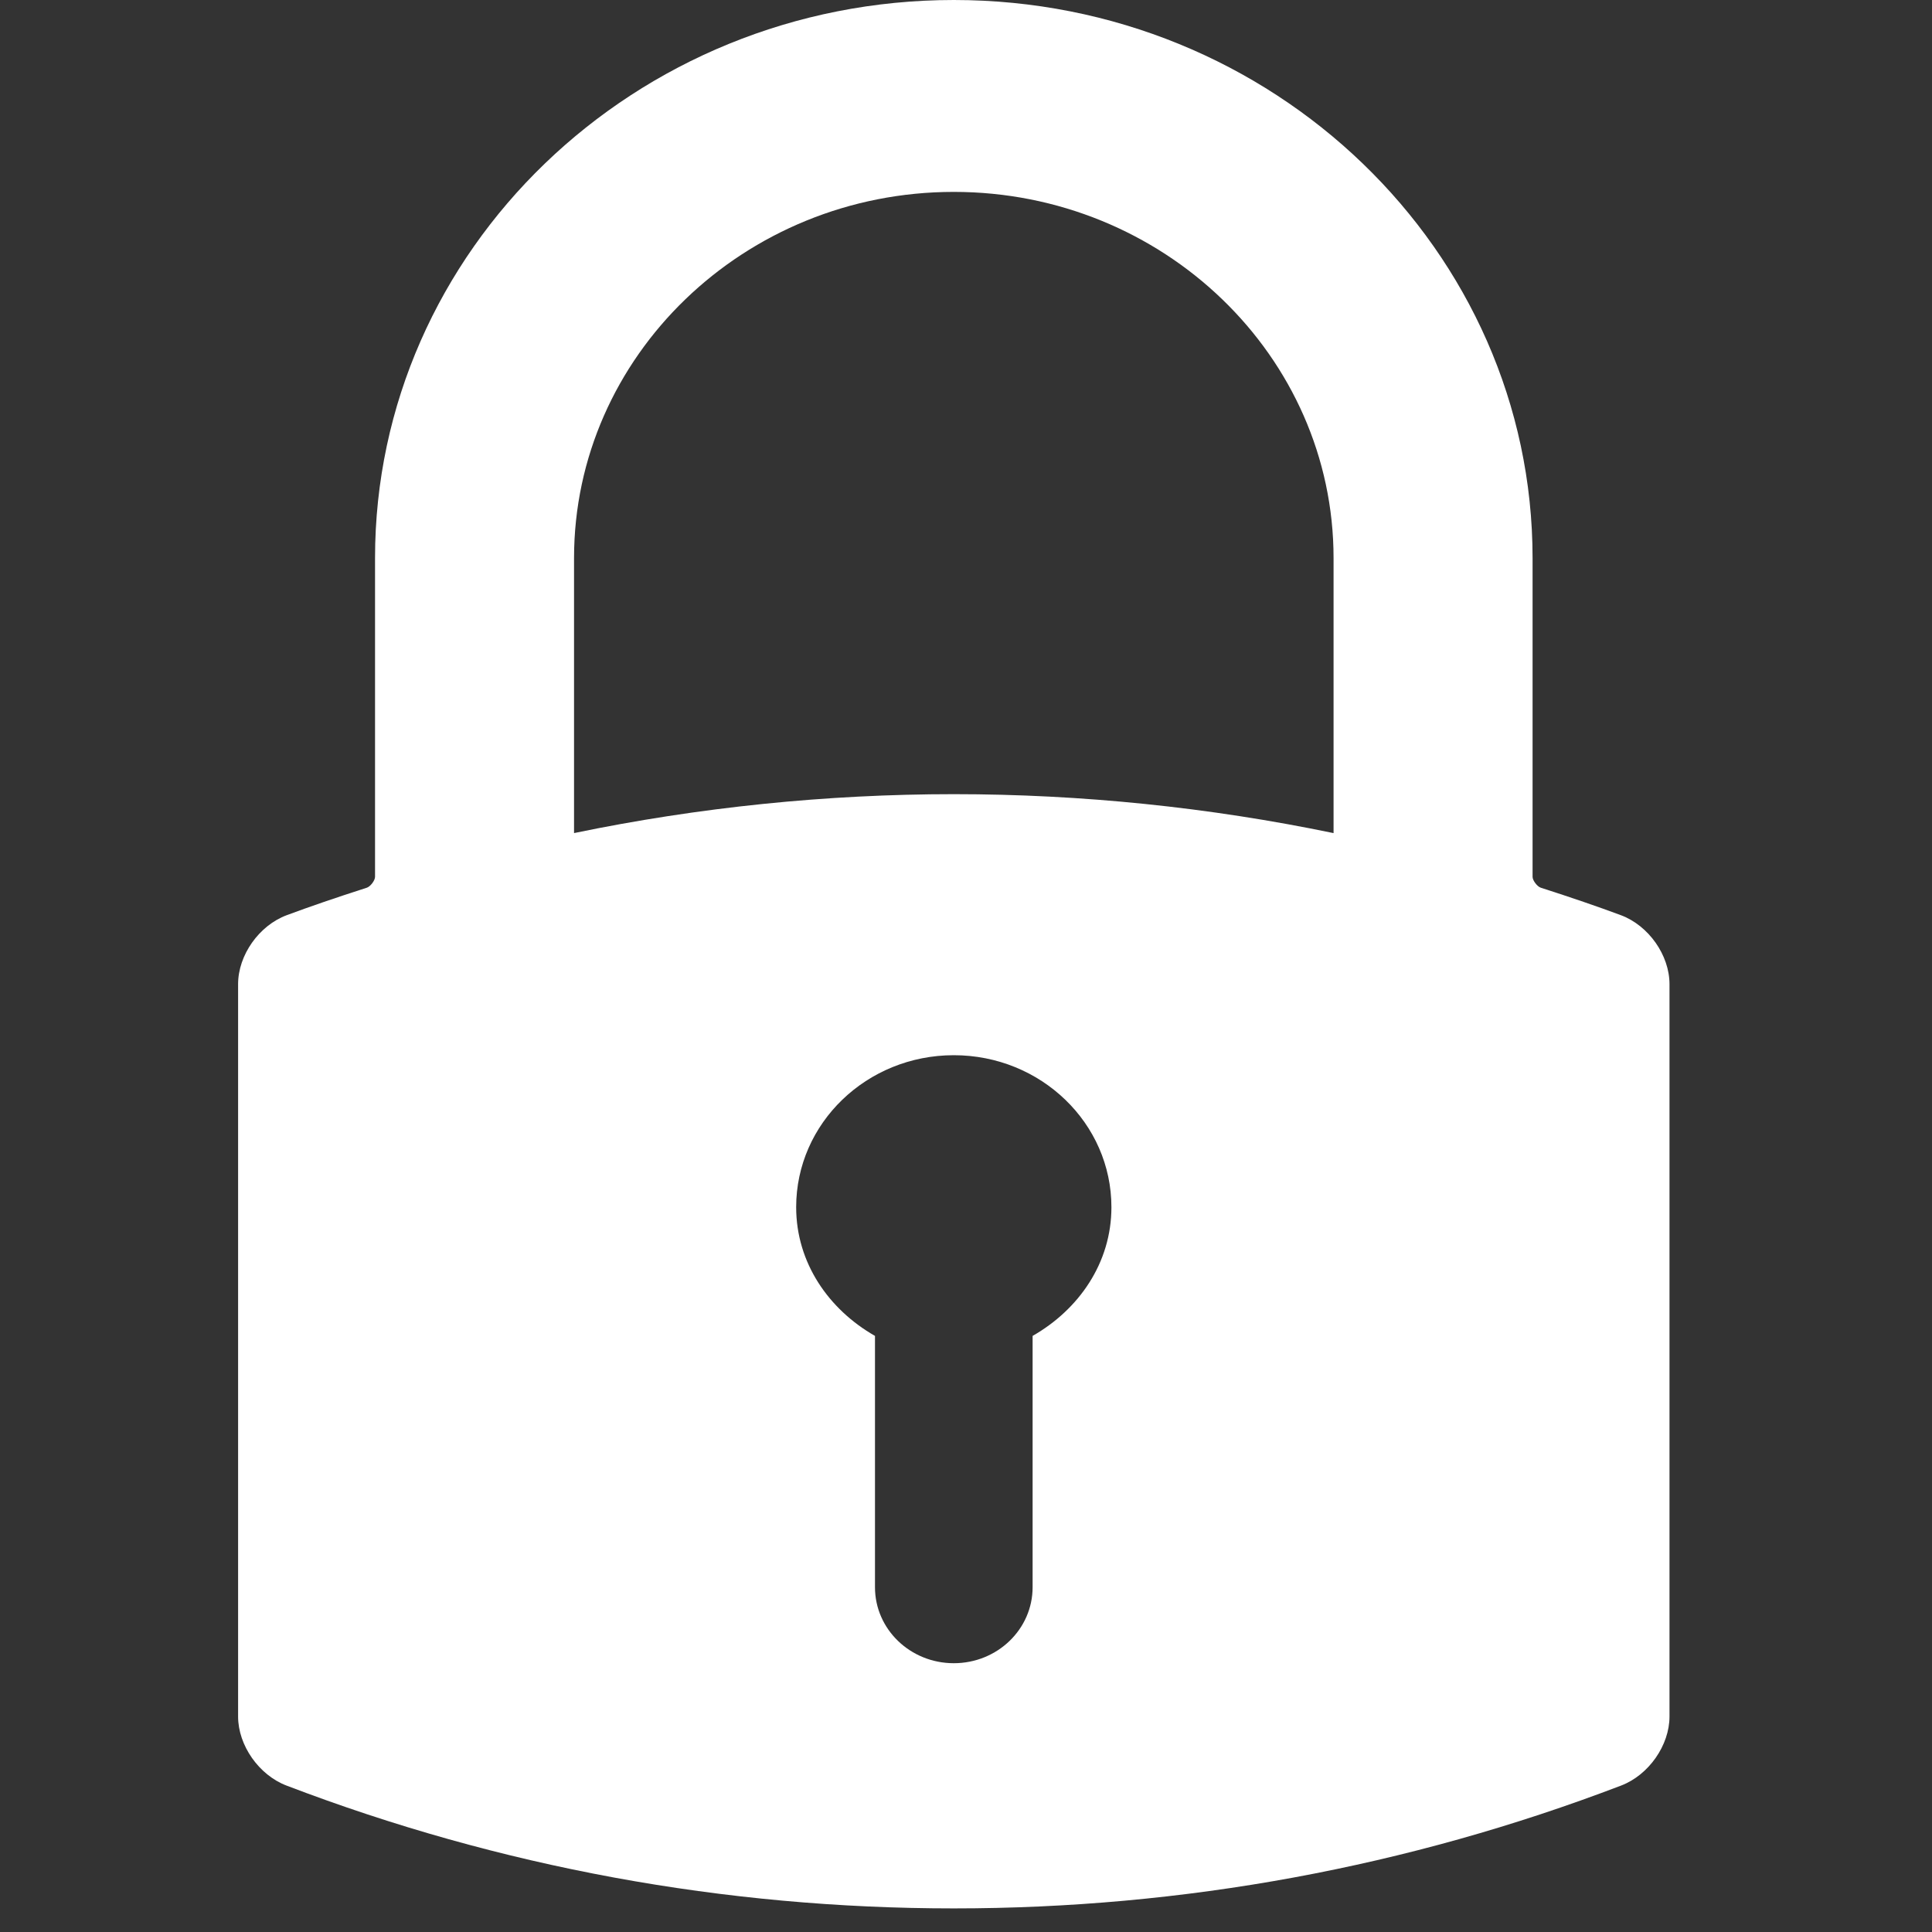 <?xml version="1.0" encoding="UTF-8" standalone="no"?>
<svg
   xmlns:dc="http://purl.org/dc/elements/1.1/"
   xmlns:cc="http://creativecommons.org/ns#"
   xmlns:rdf="http://www.w3.org/1999/02/22-rdf-syntax-ns#"
   xmlns:svg="http://www.w3.org/2000/svg"
   xmlns="http://www.w3.org/2000/svg"
   xmlns:sodipodi="http://sodipodi.sourceforge.net/DTD/sodipodi-0.dtd"
   xmlns:inkscape="http://www.inkscape.org/namespaces/inkscape"
   version="1.1"
   id="Capa_1"
   x="0px"
   y="0px"
   width="16"
   height="16"
   viewBox="0 0 16 16"
   xml:space="preserve"
   sodipodi:docname="padlock.svg"
   inkscape:version="0.92.4 (5da689c313, 2019-01-14)"><rect x="0" y="0" width="16" height="16" fill="#333333" stroke="none"/><defs
   id="defs13188" /><sodipodi:namedview
   pagecolor="#ffffff"
   bordercolor="#666666"
   borderopacity="1"
   objecttolerance="10"
   gridtolerance="10"
   guidetolerance="10"
   inkscape:pageopacity="0"
   inkscape:pageshadow="2"
   inkscape:window-width="1576"
   inkscape:window-height="1180"
   id="namedview13186"
   showgrid="false"
   inkscape:pagecheckerboard="true"
   inkscape:zoom="31.382598"
   inkscape:cx="5.9019975"
   inkscape:cy="7.4529161"
   inkscape:window-x="0"
   inkscape:window-y="0"
   inkscape:window-maximized="0"
   inkscape:current-layer="Capa_1" /><g
   id="g13183"
   transform="matrix(0.028,0,0,0.027,-0.296,-1.84706e-6)"
   style="stroke-width:35.927"><g
     id="g13181"
     style="stroke-width:35.927">
	<g
   id="g13179"
   style="stroke-width:35.927">
		<path
   d="M 292.679,0 C 198.29,0 121.496,76.791 121.496,171.183 v 97.767 c 0,1.111 -1.371,2.983 -2.448,3.341 -9.257,3.087 -16.775,5.762 -23.657,8.415 -8.207,3.164 -14.397,12.259 -14.397,21.157 v 224.641 c 0,8.837 6.15,17.94 14.305,21.172 63.097,25.003 129.505,37.678 197.379,37.678 67.874,0 134.282,-12.678 197.382,-37.681 8.152,-3.231 14.299,-12.332 14.299,-21.169 V 301.863 c 0,-8.898 -6.189,-17.993 -14.4,-21.16 -6.885,-2.653 -14.402,-5.328 -23.652,-8.415 -1.074,-0.358 -2.445,-2.231 -2.445,-3.342 V 171.18 C 463.857,76.791 387.068,0 292.679,0 Z m -46.626,370.281 c 0,-25.769 20.875,-46.622 46.623,-46.622 25.746,0 46.621,20.851 46.621,46.622 0,17.075 -9.629,31.371 -23.311,39.475 v 77.081 c 0,12.886 -10.426,23.311 -23.311,23.311 -12.886,0 -23.311,-10.425 -23.311,-23.311 v -77.081 c -13.681,-8.104 -23.311,-22.4 -23.311,-39.475 z M 405,171.18 v 84.355 c -36.834,-7.926 -74.623,-11.94 -112.306,-11.943 -37.666,0 -75.447,4.015 -112.338,11.934 V 171.18 c 0,-61.935 50.386,-112.32 112.32,-112.32 C 354.609,58.859 405,109.245 405,171.18 Z"
   data-original="#000000"
   class="active-path"
   data-old_color="#ffffff"
   id="path13177"
   inkscape:connector-curvature="0"
   style="fill:#ffffff;stroke-width:35.927" />
	</g>
</g></g> </svg>
